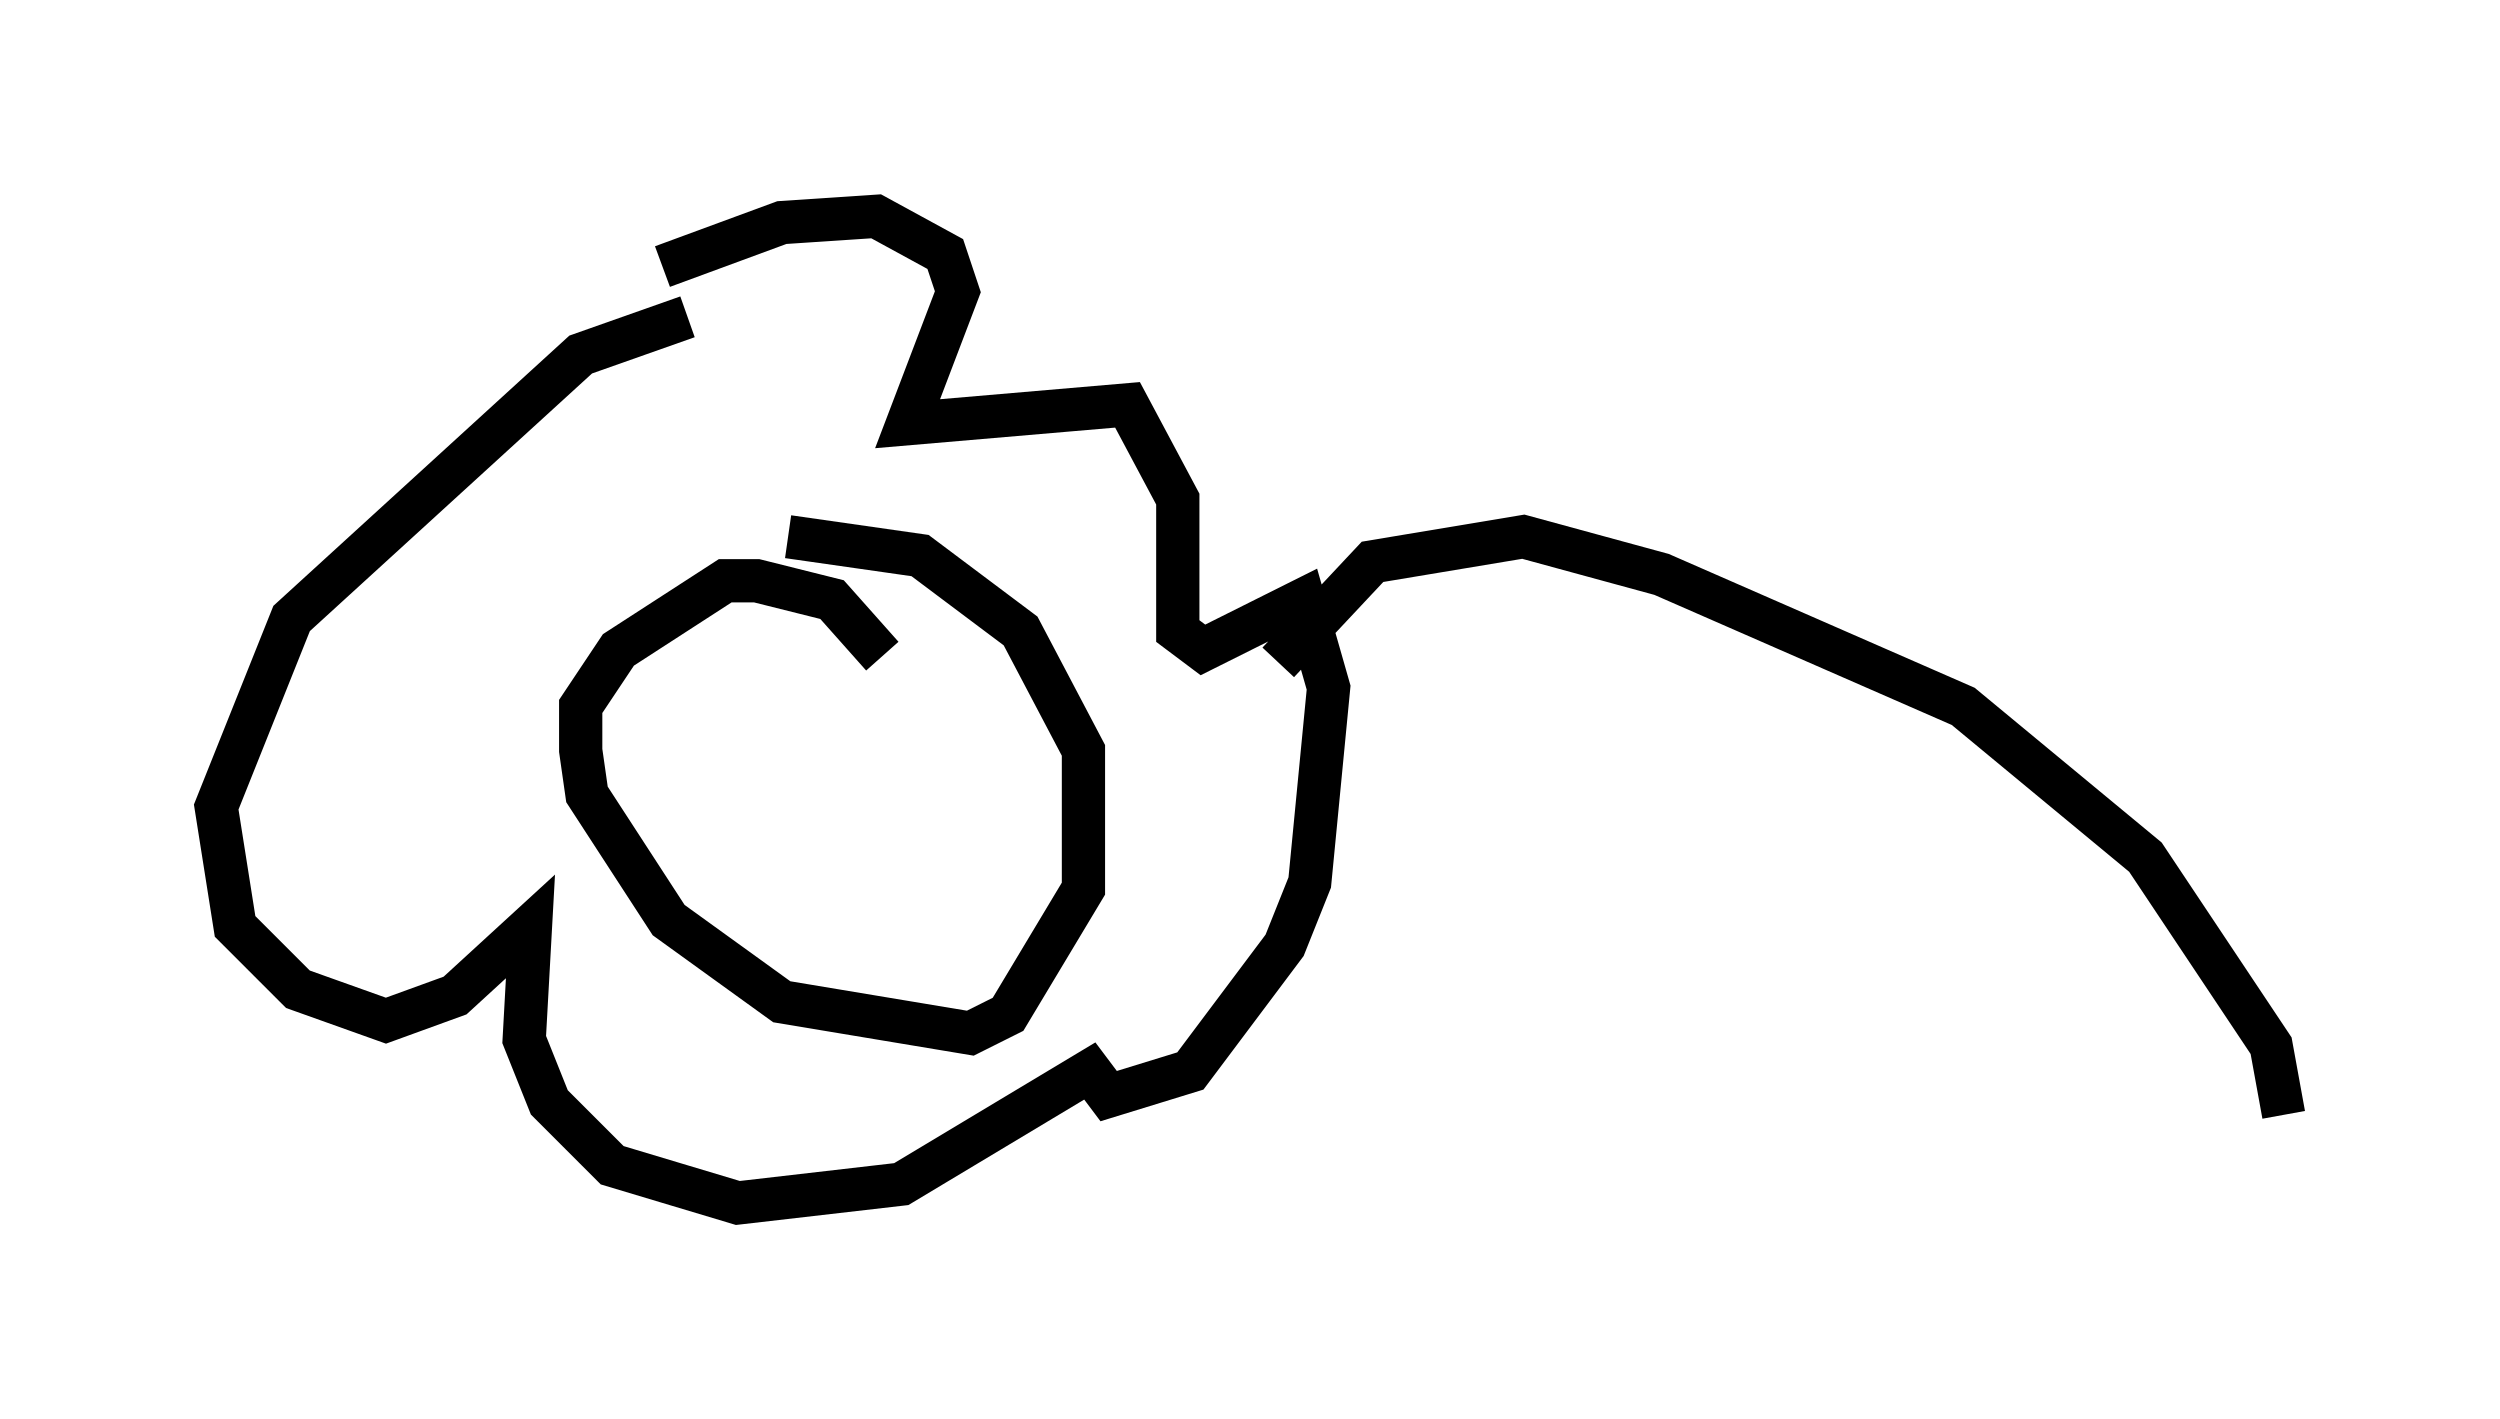 <?xml version="1.0" encoding="utf-8" ?>
<svg baseProfile="full" height="32.804" version="1.1" width="57.788" xmlns="http://www.w3.org/2000/svg" xmlns:ev="http://www.w3.org/2001/xml-events" xmlns:xlink="http://www.w3.org/1999/xlink"><defs /><rect fill="white" height="32.804" width="57.788" x="0" y="0" /><path d="M12.553, 8.777 m2.76, -2.615 l2.76, -1.017 2.179, -0.145 l1.598, 0.872 0.291, 0.872 l-1.162, 3.05 5.084, -0.436 l1.162, 2.179 0.0, 3.05 l0.581, 0.436 2.324, -1.162 l0.581, 2.034 -0.436, 4.503 l-0.581, 1.453 -2.179, 2.905 l-1.888, 0.581 -0.436, -0.581 l-4.358, 2.615 -3.777, 0.436 l-2.905, -0.872 -1.453, -1.453 l-0.581, -1.453 0.145, -2.615 l-1.743, 1.598 -1.598, 0.581 l-2.034, -0.726 -1.453, -1.453 l-0.436, -2.76 1.743, -4.358 l6.682, -6.101 2.469, -0.872 m4.503, 7.844 l-1.162, -1.307 -1.743, -0.436 l-0.726, 0.0 -2.469, 1.598 l-0.872, 1.307 0.0, 1.017 l0.145, 1.017 1.888, 2.905 l2.615, 1.888 4.358, 0.726 l0.872, -0.436 1.743, -2.905 l0.0, -3.196 -1.453, -2.76 l-2.324, -1.743 -3.05, -0.436 m4.212, 3.486 l0.0, 0.0 m-5.81, 0.872 l0.0, 0.0 m5.52, 0.872 l0.0, 0.0 m-1.598, -1.453 l0.0, 0.0 m9.006, -0.872 l2.179, -2.324 3.486, -0.581 l3.196, 0.872 6.972, 3.05 l4.212, 3.486 2.905, 4.358 l0.291, 1.598 " fill="none" stroke="black" stroke-width="1" /></svg>